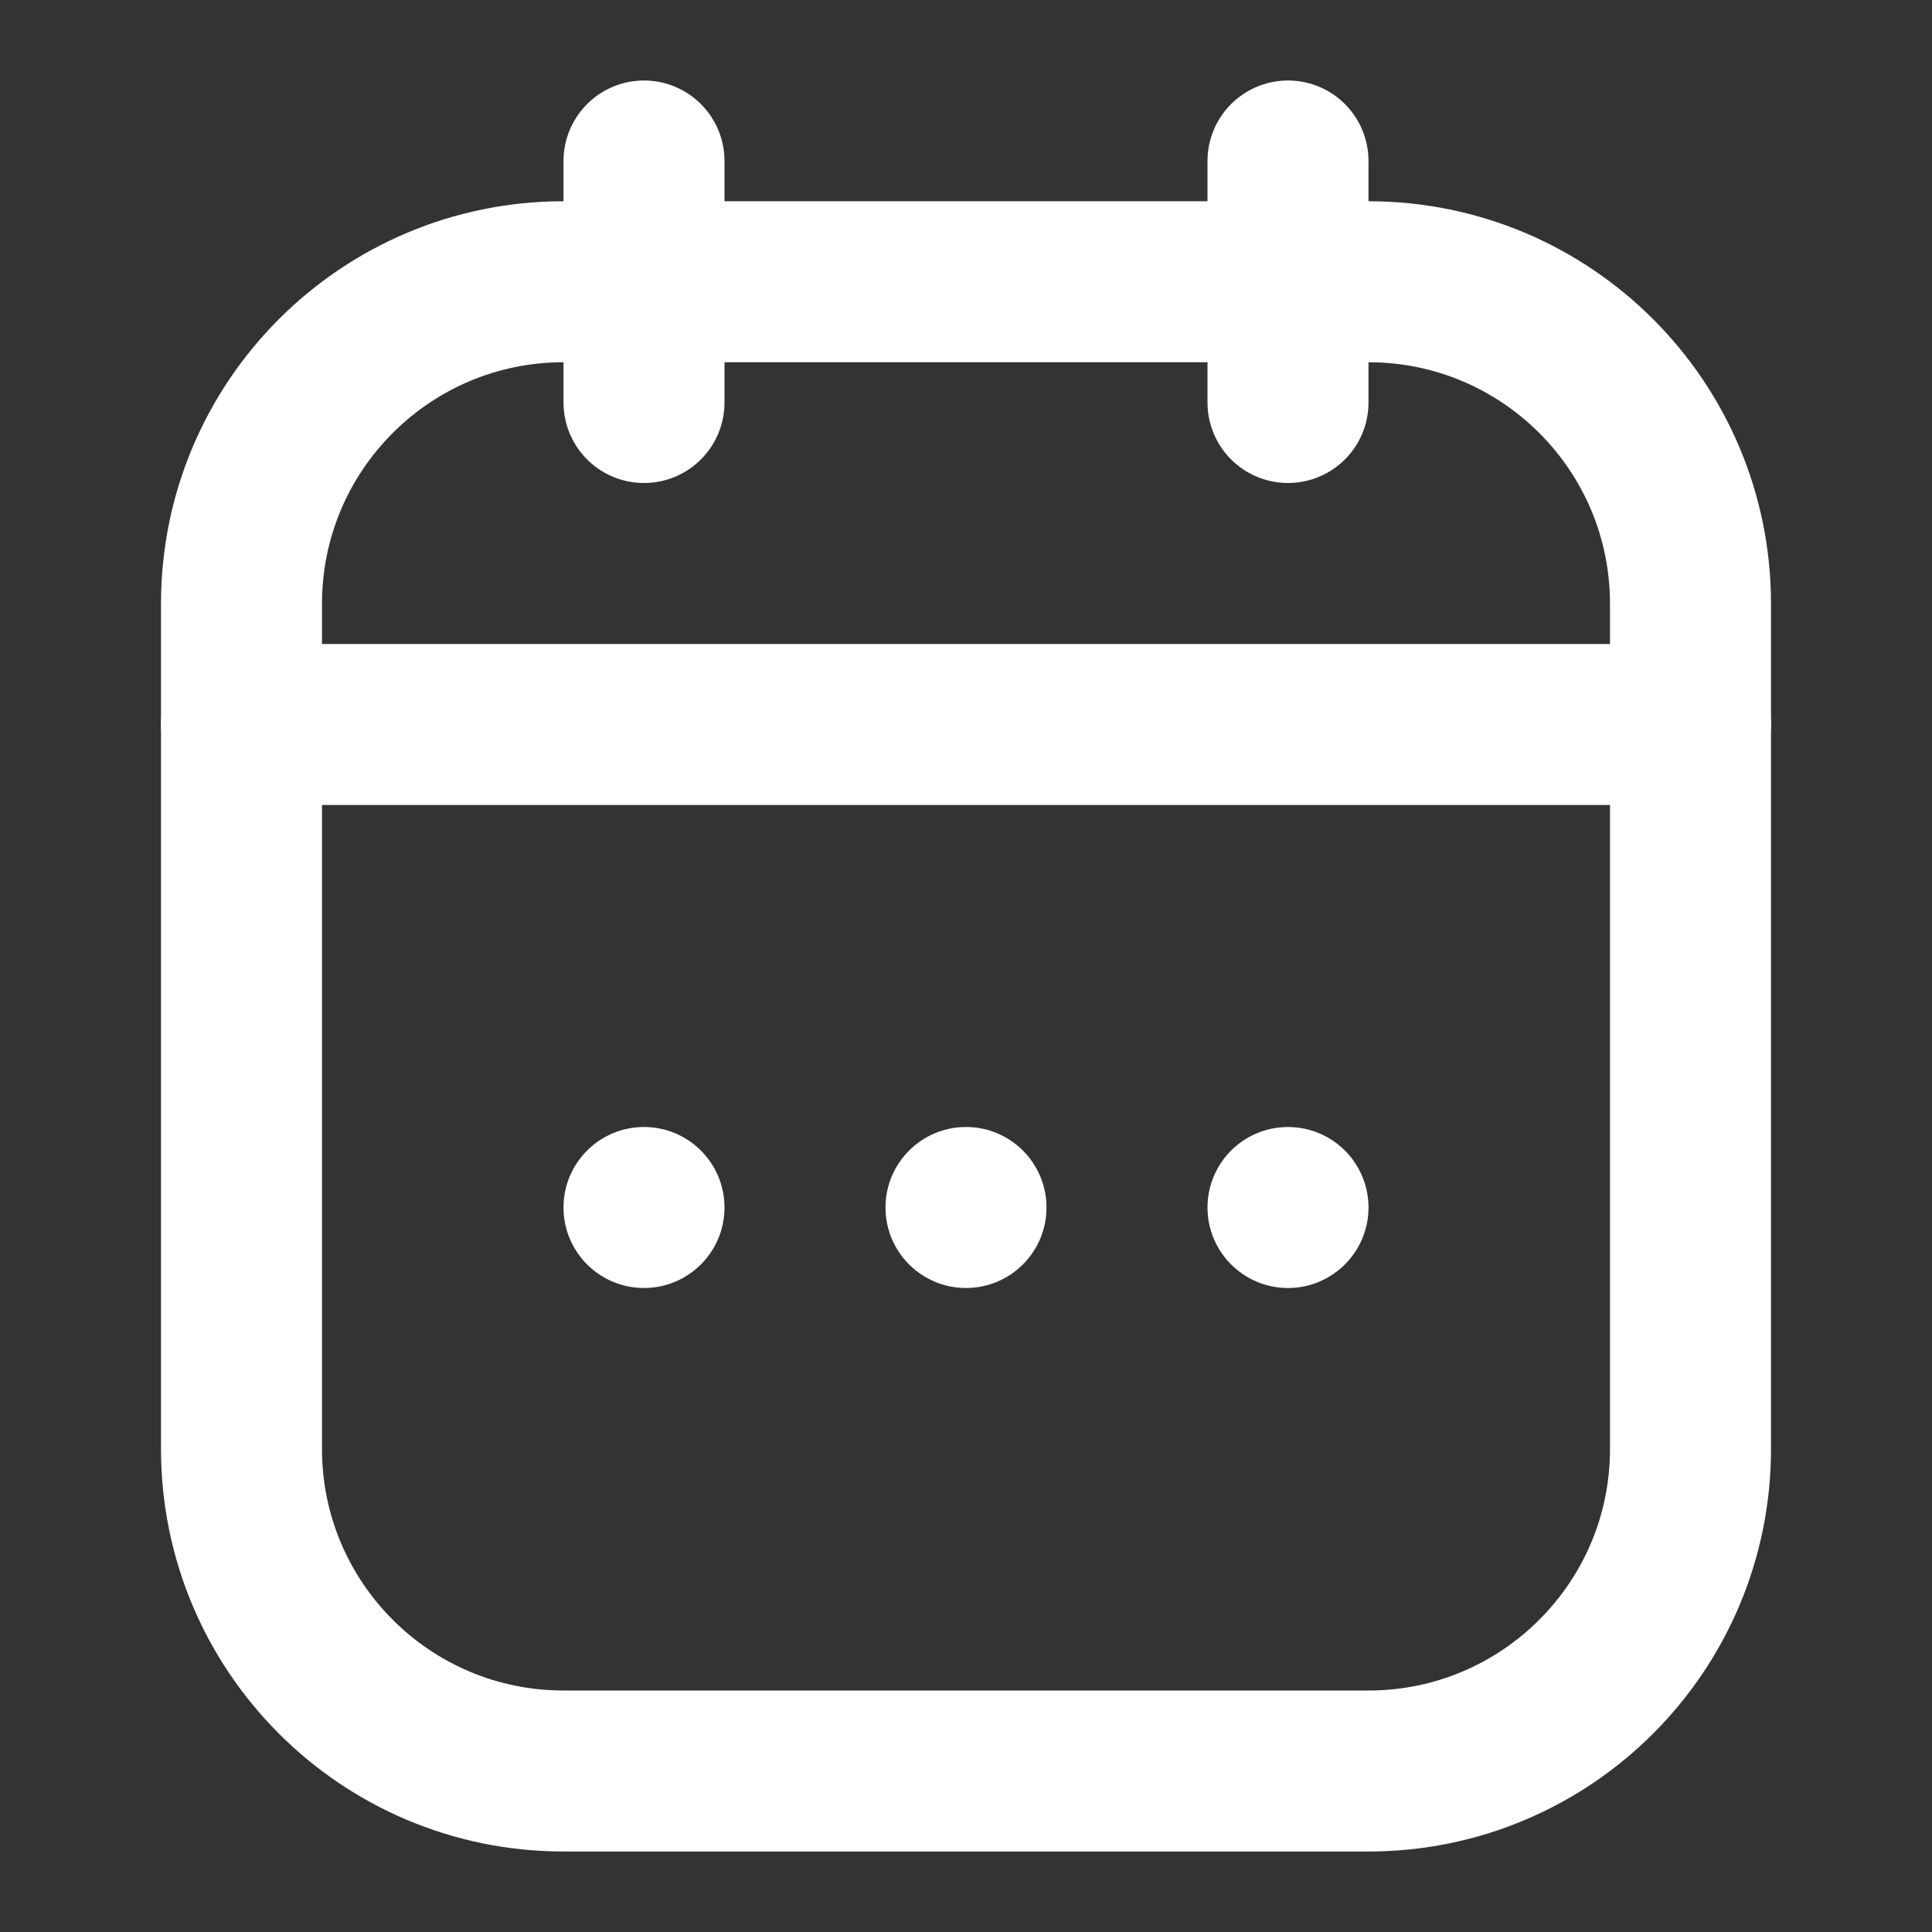 <svg width="24" height="24" viewBox="0 0 24 24" fill="none" xmlns="http://www.w3.org/2000/svg">
<rect x="0" y="0" width="24" height="24" fill="#333333" stroke="none"/>
<path d="M3 7.5C3 5.291 4.791 3.5 7 3.5H17C19.209 3.5 21 5.291 21 7.5V18C21 20.209 19.209 22 17 22H7C4.791 22 3 20.209 3 18V7.5Z" stroke="white" stroke-width="2"/>
<path d="M3 9H21" stroke="white" stroke-width="2" stroke-linecap="round"/>
<path d="M8 2L8 5" stroke="white" stroke-width="2" stroke-linecap="round" stroke-linejoin="round"/>
<path d="M16 2V5" stroke="white" stroke-width="2" stroke-linecap="round" stroke-linejoin="round"/>
<circle cx="12" cy="15" r="1" fill="white"/>
<circle cx="16" cy="15" r="1" fill="white"/>
<circle cx="8" cy="15" r="1" fill="white"/>
</svg>
